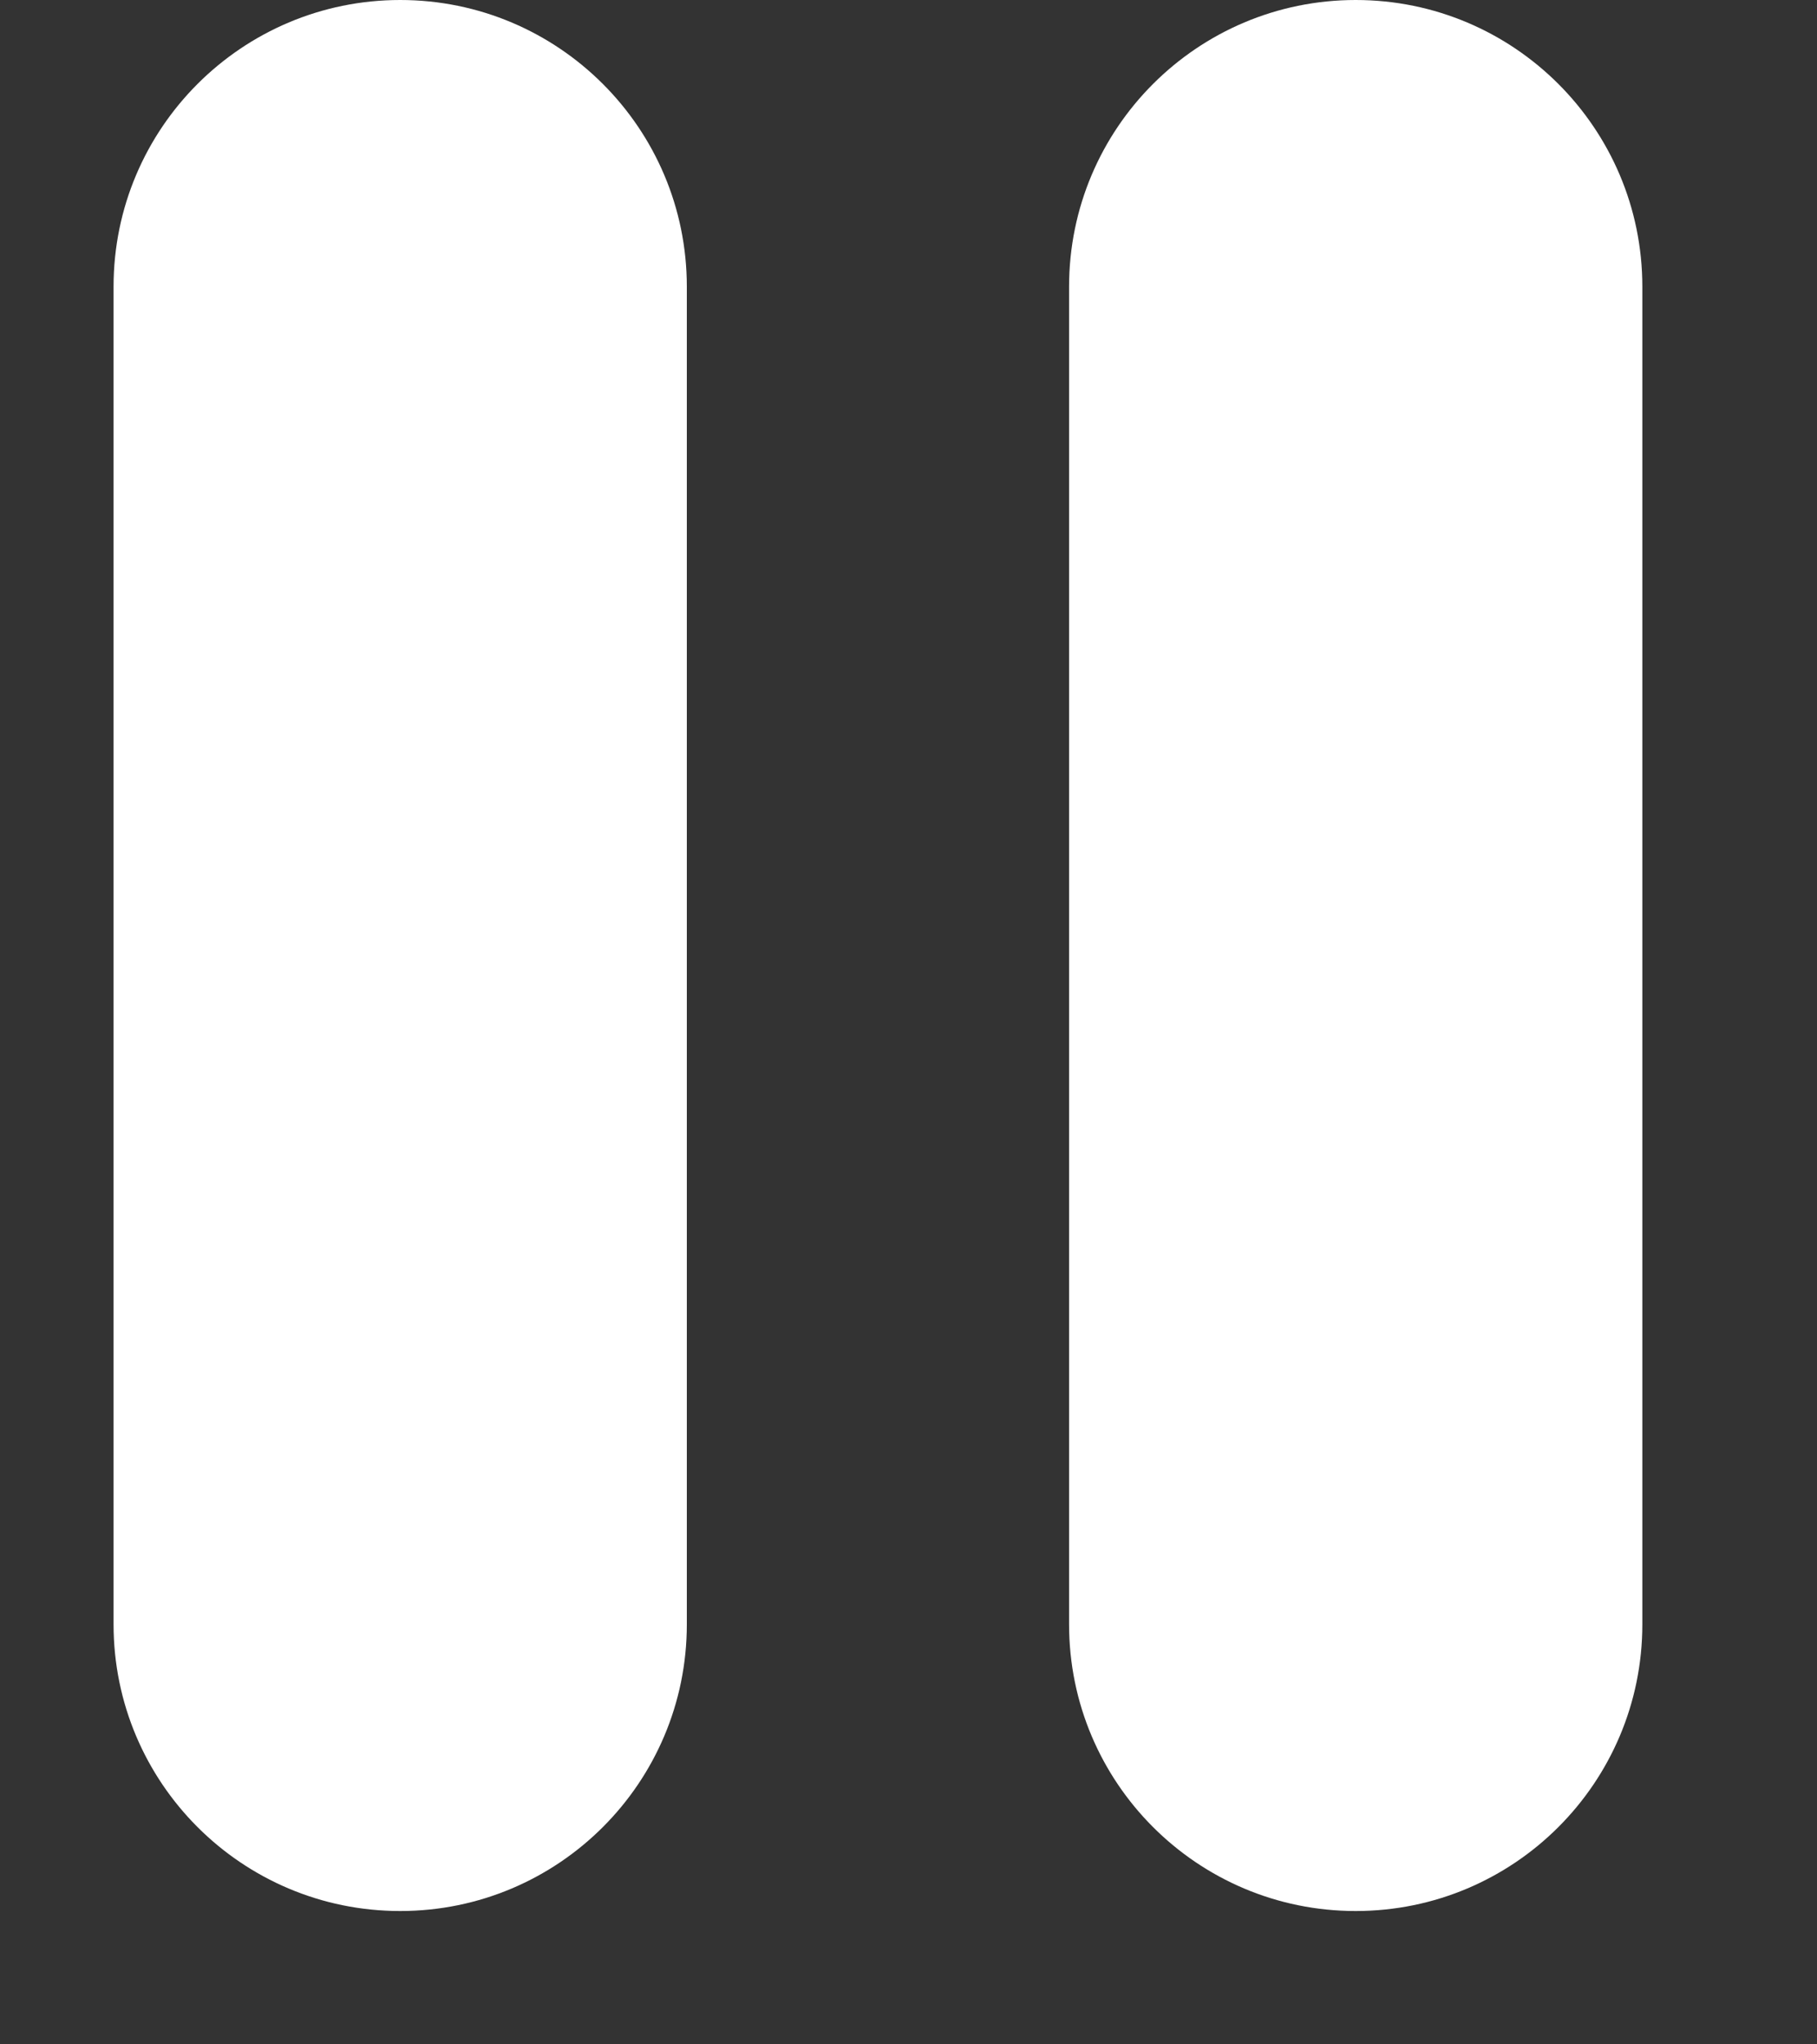 <svg width="8" height="9" viewBox="0 0 8 9" fill="none" xmlns="http://www.w3.org/2000/svg">
<rect x="0" y="0" width="8" height="9" fill="#333333" stroke="none"/>
<path d="M0.5 1.262C0.5 0.565 1.065 0 1.762 0V0C2.459 0 3.024 0.565 3.024 1.262V7.151C3.024 7.848 2.459 8.413 1.762 8.413V8.413C1.065 8.413 0.5 7.848 0.5 7.151V1.262ZM4.707 1.262C4.707 0.565 5.272 0 5.969 0V0C6.666 0 7.231 0.565 7.231 1.262V7.151C7.231 7.848 6.666 8.413 5.969 8.413V8.413C5.272 8.413 4.707 7.848 4.707 7.151V1.262Z" fill="white"/>
</svg>
